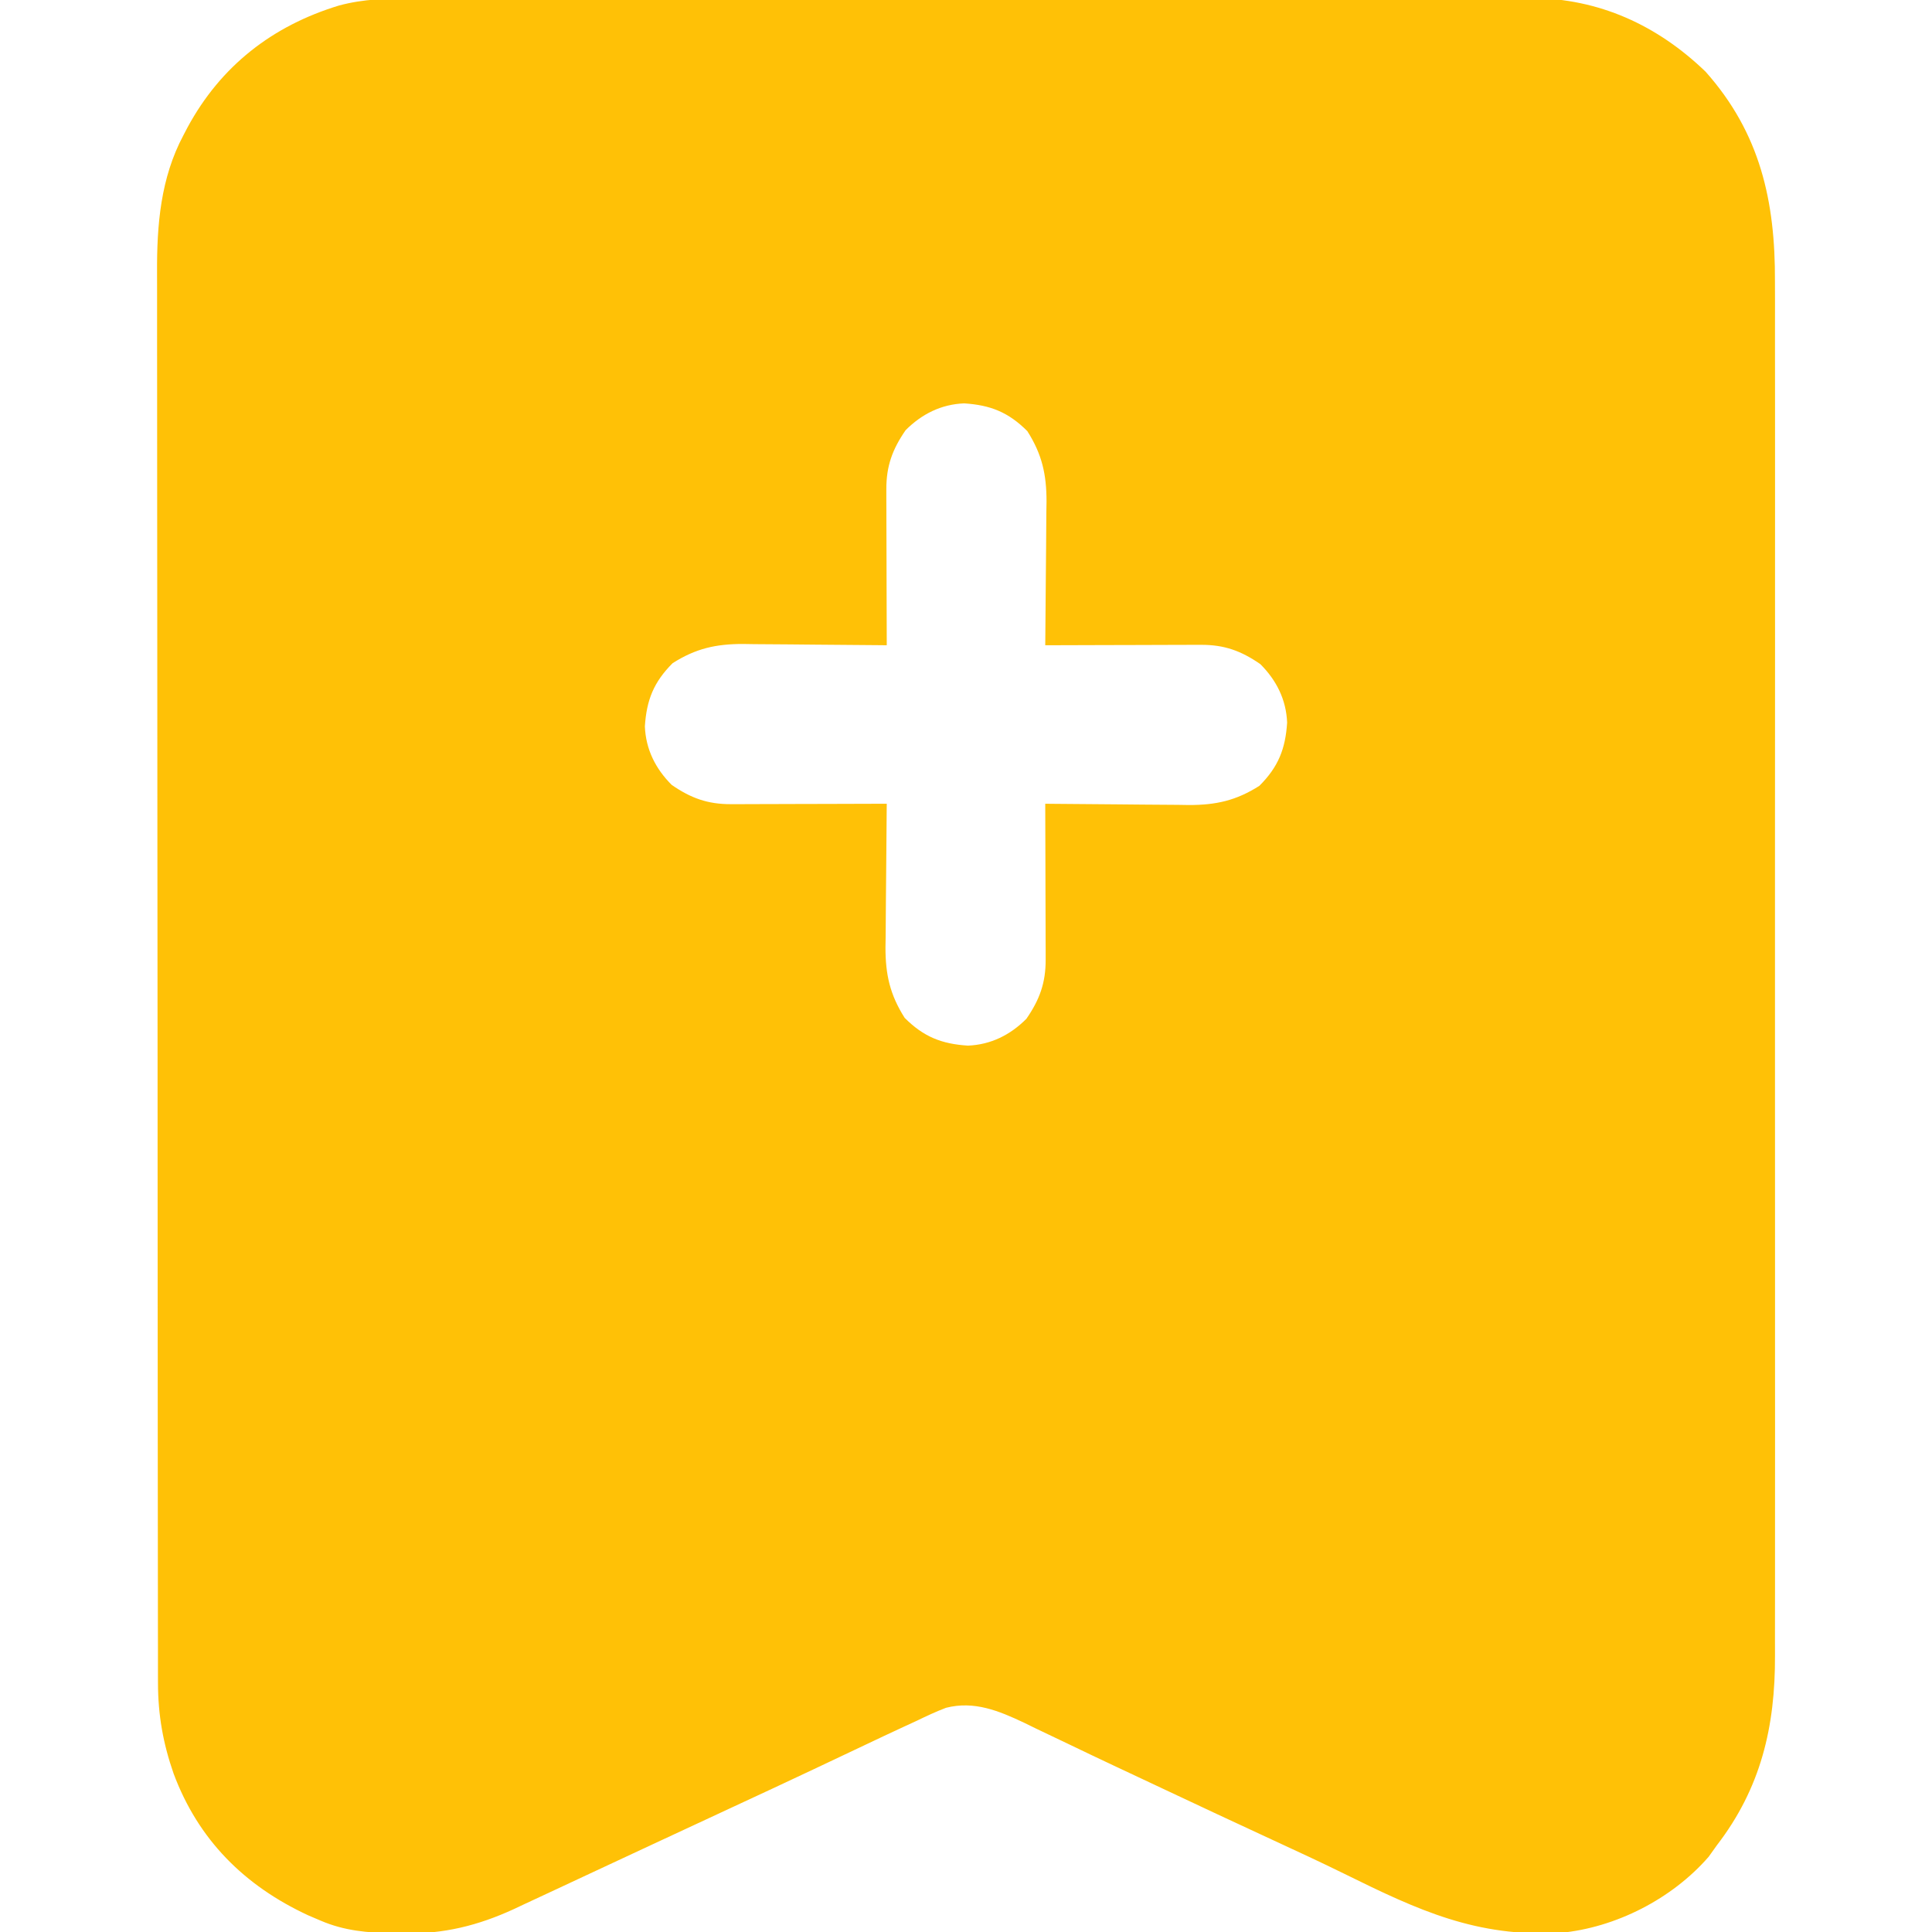 <?xml version="1.0" encoding="UTF-8"?>
<svg version="1.1" xmlns="http://www.w3.org/2000/svg" width="512" height="512">
<path d="M0 0 C1.306 -0.005 2.613 -0.011 3.958 -0.016 C7.555 -0.031 11.152 -0.027 14.748 -0.019 C18.639 -0.014 22.529 -0.027 26.419 -0.037 C34.03 -0.054 41.64 -0.055 49.251 -0.05 C55.441 -0.046 61.63 -0.047 67.82 -0.053 C68.702 -0.053 69.585 -0.054 70.494 -0.055 C72.287 -0.057 74.081 -0.058 75.874 -0.06 C92.674 -0.073 109.473 -0.068 126.273 -0.056 C141.62 -0.046 156.968 -0.059 172.316 -0.083 C188.098 -0.108 203.88 -0.117 219.663 -0.111 C228.514 -0.107 237.365 -0.109 246.216 -0.127 C253.752 -0.142 261.287 -0.142 268.823 -0.125 C272.663 -0.116 276.502 -0.114 280.342 -0.13 C284.517 -0.146 288.69 -0.131 292.865 -0.114 C294.062 -0.123 295.259 -0.133 296.492 -0.143 C314.42 0.012 329.785 7.025 342.623 19.388 C357.107 35.674 361.103 53.711 361.004 74.973 C361.007 76.604 361.012 78.236 361.018 79.867 C361.031 84.312 361.024 88.757 361.015 93.202 C361.008 98.01 361.019 102.819 361.027 107.627 C361.04 117.032 361.038 126.437 361.029 135.842 C361.022 143.489 361.021 151.136 361.024 158.783 C361.025 159.873 361.025 160.963 361.026 162.087 C361.027 164.302 361.028 166.517 361.029 168.733 C361.037 189.482 361.027 210.232 361.011 230.982 C360.998 248.767 361 266.553 361.014 284.338 C361.03 305.016 361.036 325.694 361.027 346.372 C361.026 348.579 361.025 350.786 361.024 352.993 C361.024 354.078 361.023 355.164 361.023 356.283 C361.02 363.916 361.025 371.55 361.032 379.183 C361.04 388.492 361.038 397.8 361.022 407.109 C361.014 411.854 361.011 416.599 361.021 421.344 C361.03 425.695 361.025 430.046 361.009 434.397 C361.006 435.964 361.007 437.53 361.015 439.097 C361.096 458.009 357.267 474.253 345.623 489.388 C344.54 490.904 344.54 490.904 343.435 492.45 C333.726 503.615 318.796 511.251 304.1 512.623 C281.904 513.777 266.612 506.704 246.996 497.017 C240.732 493.932 234.401 490.998 228.06 488.075 C218.248 483.542 208.457 478.966 198.682 474.354 C196.512 473.332 194.341 472.312 192.17 471.292 C190.745 470.624 189.321 469.955 187.896 469.286 C186.851 468.795 186.851 468.795 185.784 468.294 C181.803 466.422 177.833 464.532 173.871 462.622 C170.96 461.221 168.04 459.838 165.123 458.45 C164.098 457.948 163.073 457.446 162.017 456.928 C155.316 453.766 148.791 451.072 141.335 452.97 C138.685 453.976 136.174 455.151 133.623 456.388 C132.461 456.924 131.298 457.46 130.101 458.012 C126.703 459.58 123.32 461.177 119.941 462.783 C116.158 464.581 112.371 466.368 108.584 468.157 C107.44 468.698 107.44 468.698 106.273 469.25 C99.321 472.536 92.351 475.781 85.373 479.013 C77.593 482.616 69.817 486.228 62.051 489.862 C56.407 492.502 50.759 495.134 45.11 497.763 C42.853 498.814 40.597 499.869 38.343 500.927 C35.378 502.318 32.407 503.698 29.435 505.075 C28.594 505.473 27.752 505.871 26.885 506.281 C17.262 510.71 8.233 512.926 -2.377 512.763 C-3.343 512.752 -4.308 512.741 -5.303 512.73 C-12.06 512.578 -18.106 512.074 -24.377 509.388 C-25.491 508.912 -26.605 508.436 -27.752 507.946 C-44.599 500.122 -56.833 487.959 -63.377 470.388 C-66.155 462.428 -67.5 454.86 -67.508 446.397 C-67.511 445.726 -67.513 445.055 -67.515 444.364 C-67.52 442.124 -67.519 439.884 -67.517 437.644 C-67.52 436.019 -67.523 434.394 -67.526 432.768 C-67.535 428.308 -67.536 423.847 -67.537 419.386 C-67.539 414.573 -67.546 409.759 -67.553 404.946 C-67.567 394.423 -67.573 383.9 -67.577 373.377 C-67.58 366.804 -67.584 360.23 -67.589 353.657 C-67.601 335.449 -67.611 317.241 -67.615 299.033 C-67.615 297.868 -67.615 296.703 -67.615 295.503 C-67.615 294.336 -67.616 293.168 -67.616 291.965 C-67.616 289.599 -67.617 287.233 -67.617 284.866 C-67.617 283.693 -67.618 282.519 -67.618 281.31 C-67.622 262.298 -67.639 243.287 -67.663 224.276 C-67.686 204.747 -67.699 185.217 -67.7 165.688 C-67.701 154.728 -67.707 143.767 -67.725 132.806 C-67.74 123.472 -67.745 114.137 -67.737 104.803 C-67.733 100.044 -67.734 95.285 -67.748 90.526 C-67.761 86.161 -67.76 81.797 -67.748 77.433 C-67.746 75.861 -67.749 74.29 -67.757 72.718 C-67.824 60.037 -66.834 47.586 -60.752 36.2 C-60.404 35.534 -60.057 34.867 -59.698 34.18 C-50.89 17.871 -37.171 7.203 -19.522 1.845 C-12.976 0.086 -6.746 -0.034 0 0 Z M130.623 114.388 C127.106 119.473 125.493 123.926 125.509 130.064 C125.51 130.985 125.51 131.906 125.51 132.854 C125.515 133.84 125.52 134.825 125.525 135.841 C125.527 137.364 125.527 137.364 125.53 138.918 C125.535 142.158 125.548 145.398 125.56 148.638 C125.565 150.836 125.57 153.034 125.574 155.231 C125.585 160.617 125.602 166.002 125.623 171.388 C125.064 171.381 124.506 171.374 123.93 171.367 C118.09 171.301 112.25 171.256 106.409 171.223 C104.233 171.208 102.056 171.187 99.88 171.161 C96.742 171.125 93.605 171.108 90.467 171.095 C89.502 171.079 88.537 171.064 87.543 171.048 C80.37 171.046 75.023 172.224 68.873 176.138 C63.858 181.153 61.967 185.917 61.521 192.895 C61.769 198.979 64.339 204.104 68.623 208.388 C73.708 211.905 78.161 213.518 84.3 213.501 C85.681 213.501 85.681 213.501 87.09 213.501 C88.075 213.496 89.061 213.491 90.076 213.485 C91.599 213.483 91.599 213.483 93.153 213.481 C96.393 213.475 99.633 213.463 102.873 213.45 C105.071 213.445 107.269 213.441 109.467 213.437 C114.852 213.425 120.238 213.409 125.623 213.388 C125.616 213.946 125.61 214.505 125.603 215.08 C125.536 220.921 125.491 226.761 125.458 232.602 C125.443 234.778 125.423 236.954 125.397 239.131 C125.36 242.269 125.343 245.406 125.33 248.544 C125.315 249.509 125.299 250.474 125.283 251.468 C125.281 258.64 126.46 263.988 130.373 270.138 C135.388 275.153 140.153 277.044 147.131 277.489 C153.214 277.241 158.339 274.672 162.623 270.388 C166.14 265.302 167.753 260.85 167.736 254.711 C167.736 253.79 167.736 252.87 167.736 251.921 C167.731 250.936 167.726 249.95 167.721 248.935 C167.719 247.919 167.718 246.904 167.716 245.858 C167.711 242.618 167.698 239.378 167.685 236.138 C167.68 233.94 167.676 231.742 167.672 229.544 C167.661 224.158 167.644 218.773 167.623 213.388 C168.181 213.394 168.74 213.401 169.315 213.408 C175.156 213.475 180.996 213.52 186.837 213.552 C189.013 213.568 191.19 213.588 193.366 213.614 C196.504 213.651 199.641 213.667 202.779 213.681 C203.744 213.696 204.709 213.712 205.703 213.728 C212.876 213.729 218.223 212.551 224.373 208.638 C229.388 203.623 231.279 198.858 231.725 191.88 C231.477 185.797 228.907 180.672 224.623 176.388 C219.538 172.871 215.085 171.257 208.946 171.274 C208.026 171.274 207.105 171.274 206.156 171.274 C205.171 171.28 204.185 171.285 203.17 171.29 C201.647 171.292 201.647 171.292 200.093 171.294 C196.853 171.3 193.613 171.312 190.373 171.325 C188.175 171.33 185.977 171.335 183.779 171.339 C178.394 171.35 173.008 171.367 167.623 171.388 C167.63 170.829 167.636 170.271 167.643 169.695 C167.71 163.855 167.755 158.014 167.788 152.174 C167.803 149.997 167.823 147.821 167.849 145.645 C167.886 142.507 167.903 139.369 167.916 136.231 C167.931 135.267 167.947 134.302 167.963 133.307 C167.965 126.135 166.786 120.787 162.873 114.638 C157.858 109.623 153.093 107.732 146.115 107.286 C140.032 107.534 134.907 110.104 130.623 114.388 Z " fill="#FFC106" transform="translate(109.377,-0.388)"/>
</svg>
